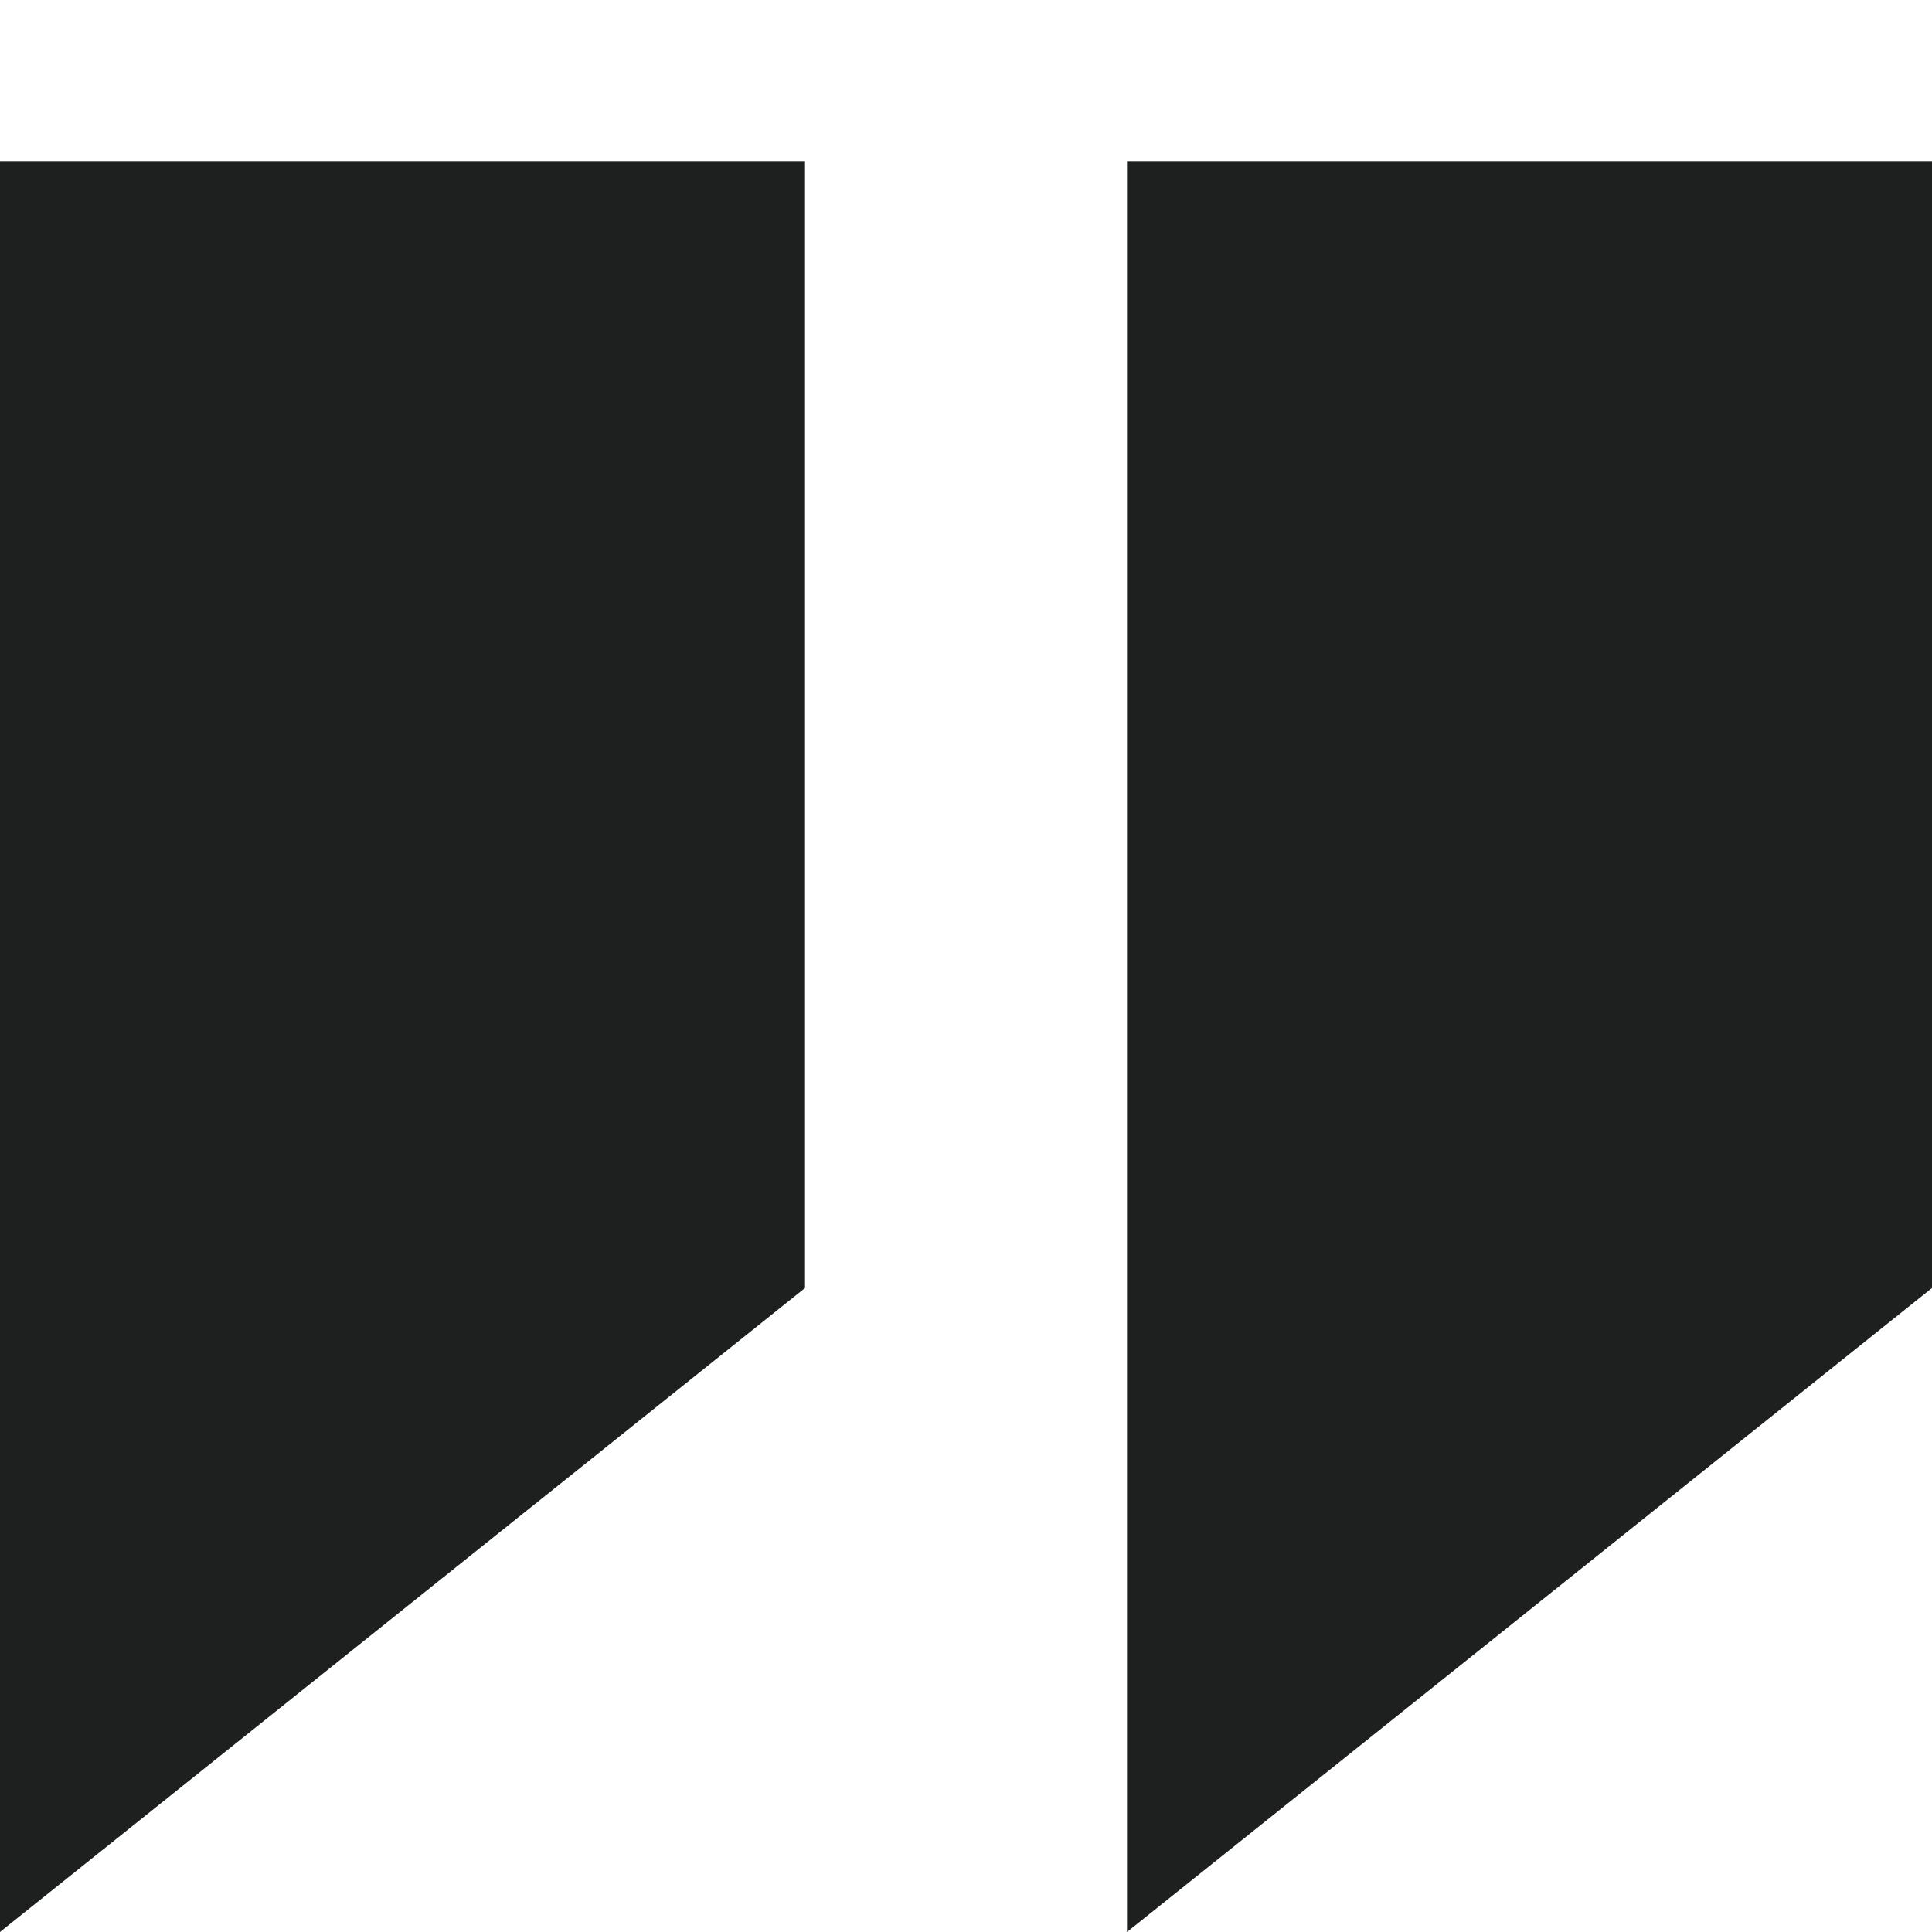 <svg width="12" height="12" viewBox="0 0 12 12" fill="none" xmlns="http://www.w3.org/2000/svg" xmlns:xlink="http://www.w3.org/1999/xlink">
	<desc>
			Created with Pixso.
	</desc>
	<defs>
		<clipPath id="clip54_168">
			<rect id="oi:double-quote-sans-left" width="12" height="12" fill="white" fill-opacity="0"/>
		</clipPath>
	</defs>
	<rect id="oi:double-quote-sans-left" width="12" height="12" fill="#FFFFFF" fill-opacity="0"/>
	<g clip-path="url(#clip54_168)">
		<path id="Vector" d="M0 1L0 12L5 8L5 1L0 1Z" fill="#1D201F" fill-opacity="1" fill-rule="nonzero"/>
		<path id="Vector" d="M7 1L7 12L12 8L12 1L7 1Z" fill="#1D201F" fill-opacity="1" fill-rule="nonzero"/>
	</g>
</svg>
